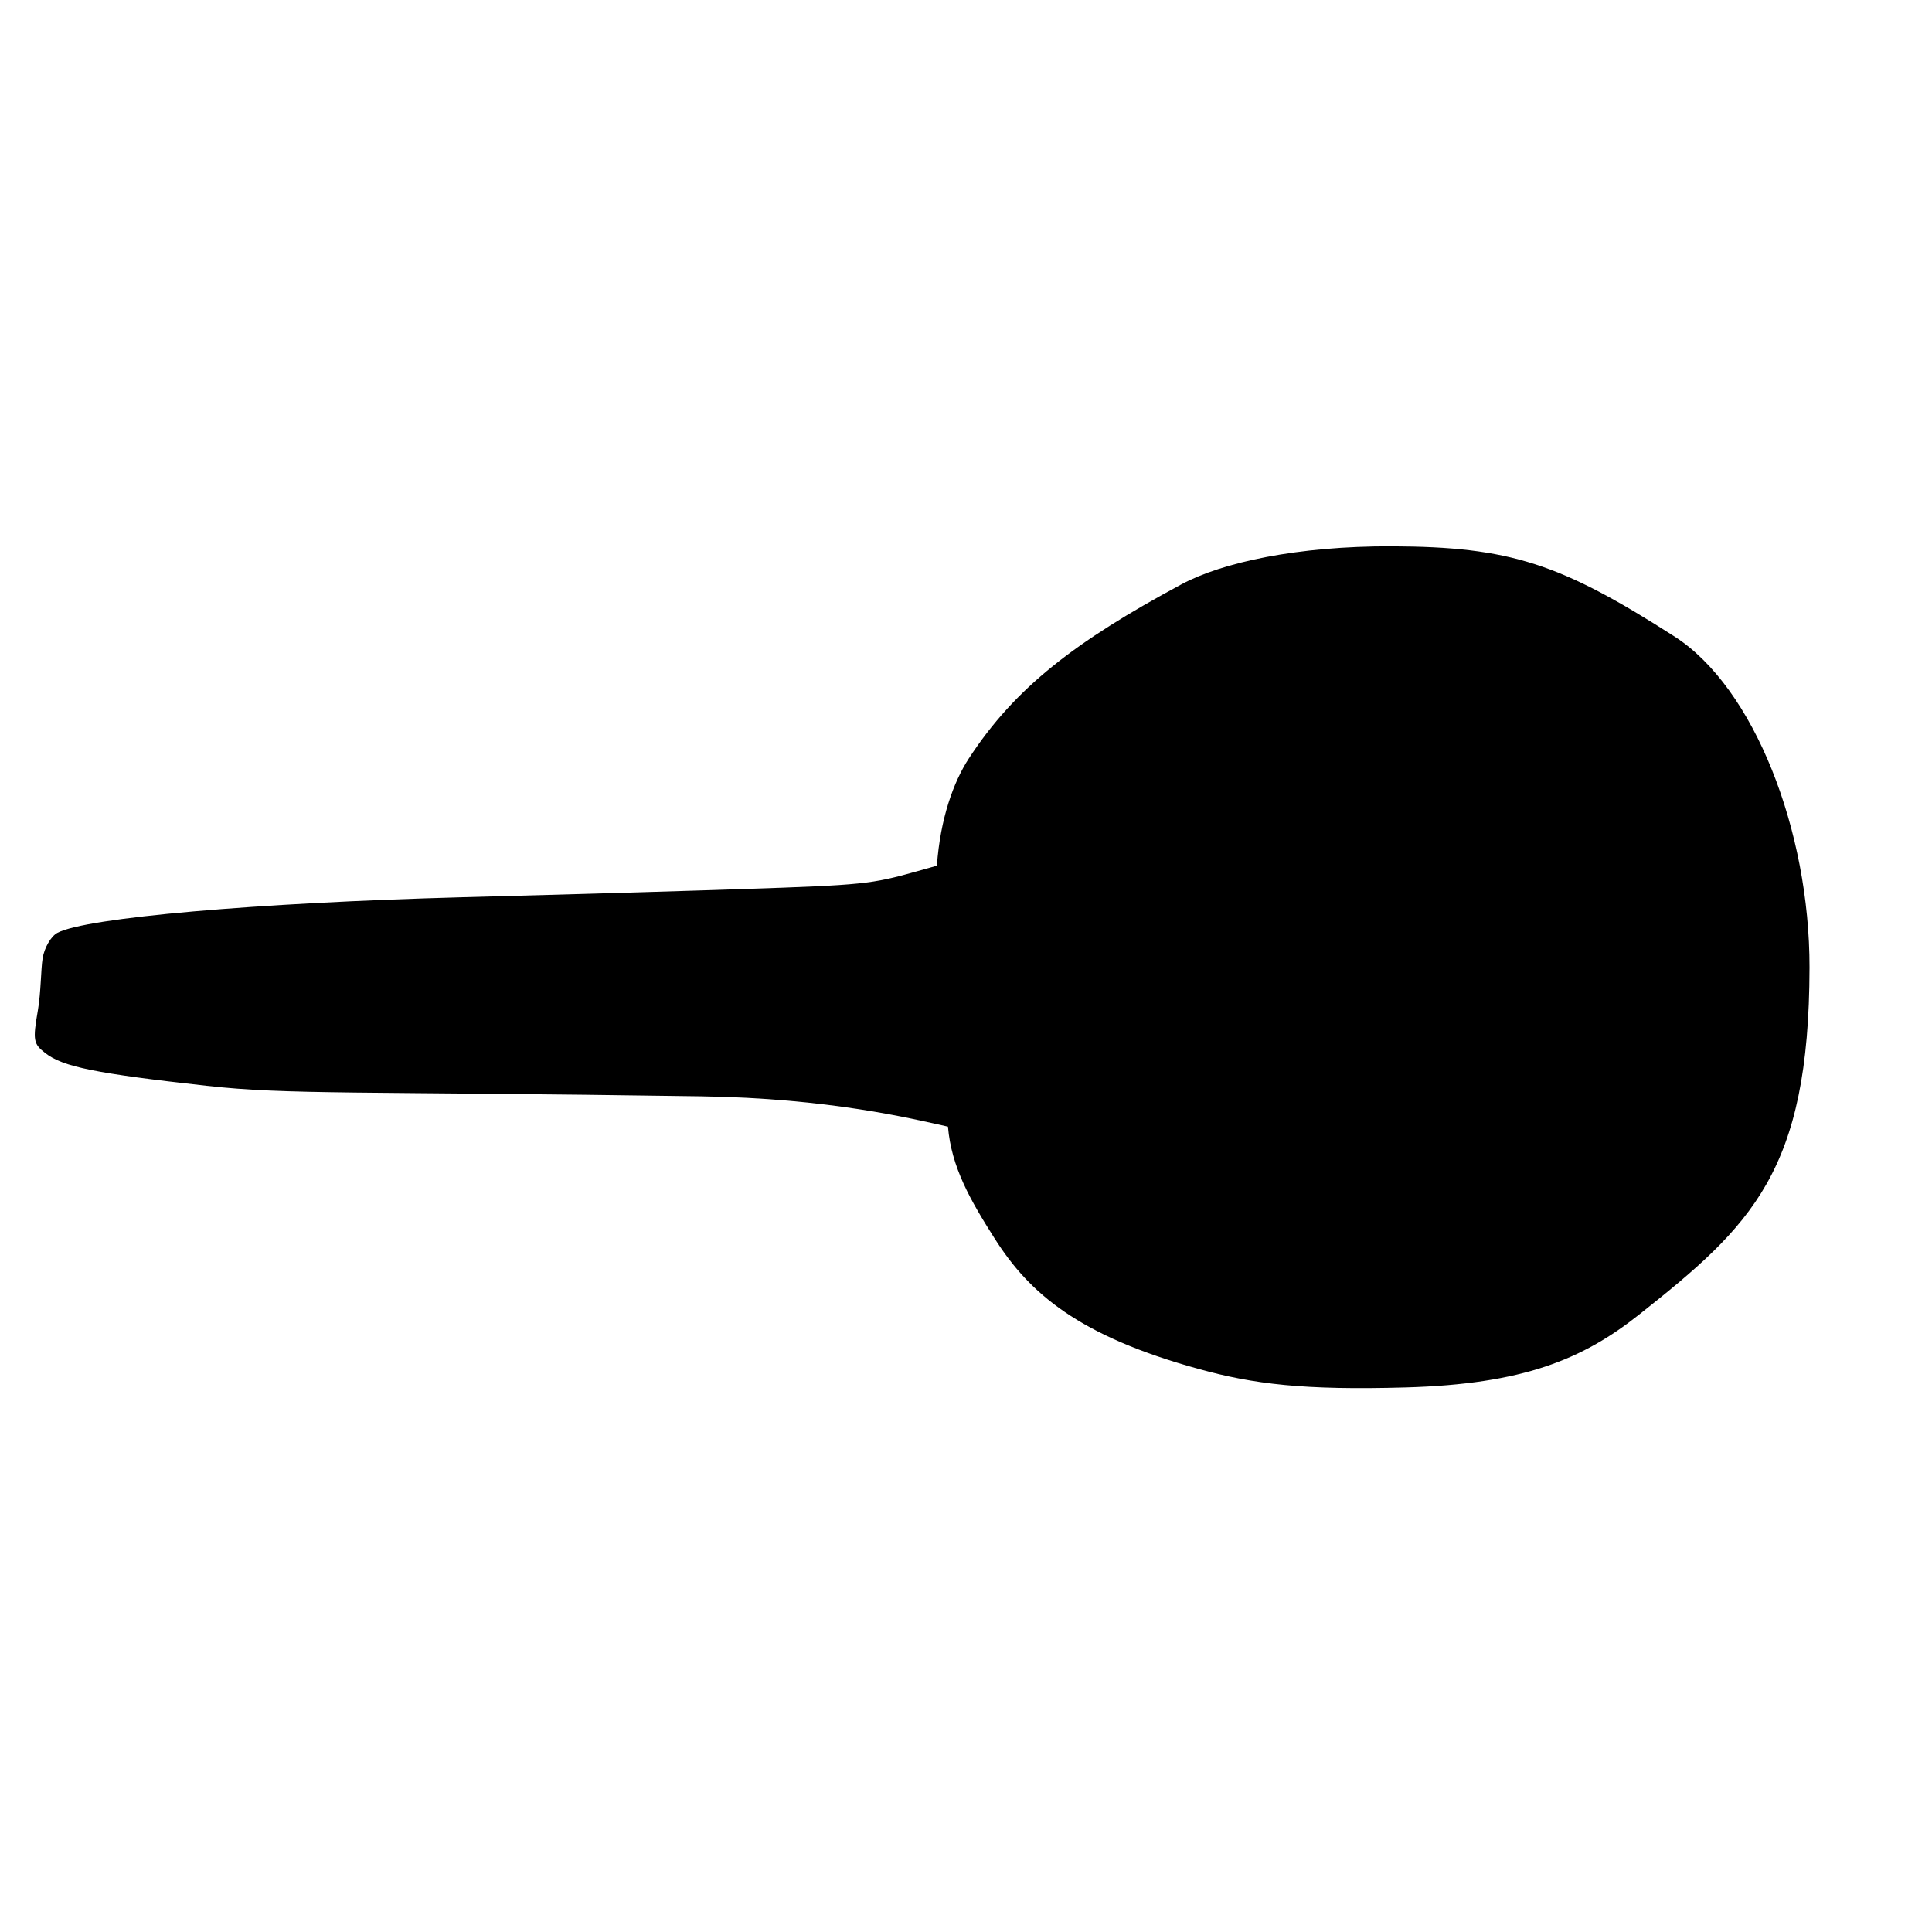 <?xml version="1.0" encoding="UTF-8" standalone="no"?>
<svg
   width="512"
   height="512"
   viewBox="0 0 135.467 135.467"
   version="1.1"
   id="svg8"
   inkscape:version="1.3 (0e150ed6c4, 2023-07-21)"
   xml:space="preserve"
   inkscape:export-filename="collapsed-node.svg"
   inkscape:export-xdpi="96"
   inkscape:export-ydpi="96"
   sodipodi:docname="ouroboard.svg"
   xmlns:inkscape="http://www.inkscape.org/namespaces/inkscape"
   xmlns:sodipodi="http://sodipodi.sourceforge.net/DTD/sodipodi-0.dtd"
   xmlns="http://www.w3.org/2000/svg"
   xmlns:svg="http://www.w3.org/2000/svg"
   xmlns:rdf="http://www.w3.org/1999/02/22-rdf-syntax-ns#"
   xmlns:cc="http://creativecommons.org/ns#"
   xmlns:dc="http://purl.org/dc/elements/1.1/"><defs
     id="defs2" /><sodipodi:namedview
     id="base"
     pagecolor="#ffffff"
     bordercolor="#666666"
     borderopacity="1.0"
     inkscape:pageopacity="0.0"
     inkscape:pageshadow="2"
     inkscape:zoom="0.98994949"
     inkscape:cx="-148.49242"
     inkscape:cy="136.87567"
     inkscape:document-units="px"
     inkscape:current-layer="layer2"
     inkscape:document-rotation="0"
     showgrid="true"
     units="px"
     inkscape:pagecheckerboard="true"
     borderlayer="false"
     inkscape:showpageshadow="0"
     inkscape:deskcolor="#d1d1d1"
     inkscape:window-width="2880"
     inkscape:window-height="1514"
     inkscape:window-x="-11"
     inkscape:window-y="-11"
     inkscape:window-maximized="1"><inkscape:grid
       type="xygrid"
       id="grid2405"
       originx="0"
       originy="0"
       spacingy="1"
       spacingx="1"
       units="px"
       visible="true" /></sodipodi:namedview><g
     inkscape:label="Layer 1"
     inkscape:groupmode="layer"
     id="layer1"><path
       style="fill:#000000;stroke-width:1.575"
       d="m 69.75,86.855 c -1.721,-2.712 -3.045,-5.023 -3.281,-7.858 -2.551,-0.567 -8.359,-1.993 -17.313,-2.127 C 25.045,76.51 20.241,76.774 14.498,76.134 6.678,75.263 4.41,74.803 3.172,73.837 c -0.836,-0.653 -0.878,-0.893 -0.515,-3.001 0.217,-1.26 0.21,-2.899 0.331,-3.641 0.122,-0.745 0.586,-1.544 1.035,-1.785 1.996,-1.068 14.004,-2.11 28.391,-2.497 8.021,-0.216 16.664,-0.457 22.515,-0.672 6.604,-0.244 6.684,-0.396 10.764,-1.542 0.236,-3.307 1.169,-5.874 2.233,-7.508 3.245,-4.986 7.495,-8.228 14.908,-12.217 2.868,-1.543 8.156,-2.691 14.753,-2.668 8.298,0.029 11.827,1.2 19.815,6.317 5.602,3.589 9.491,13.648 9.477,23.22 -0.021,14.328 -4.078,18.093 -11.93,24.32 -3.99,3.164 -8.153,4.888 -16.381,5.122 -7.18,0.204 -10.667,-0.235 -14.5,-1.29 -8.425,-2.317 -11.88,-5.299 -14.316,-9.139 z"
       id="path2-9"
       sodipodi:nodetypes="scsssssssscsssssssss" /></g><g
     inkscape:groupmode="layer"
     id="layer2"
     inkscape:label="Layer 2"
     style="display:none"><path
       style="display:inline;fill:#000000"
       d="m 101.413,128.362 c -5.703,-1.067 -16.856,-11.203 -20.363,-18.694 -0.628,-1.342 -1.881,-4.047 -2.784,-6.012 -0.903,-1.965 -2.493,-5.179 -3.534,-7.144 C 73.022,93.282 72.594,92.638 70.01,90.03 65.152,85.126 59.801,77.751 52.619,77.593 51.382,77.572 49.416,77.361 48.25,77.124 47.029,76.876 39.285,76.646 29.994,76.583 15.54,76.484 13.384,76.383 9.314,75.615 5.297,74.857 3.135,74.025 2.766,73.096 c -0.057,-0.143 0.006,-1.277 0.14,-2.519 0.134,-1.242 0.307,-2.857 0.384,-3.589 0.077,-0.735 0.372,-1.523 0.657,-1.761 1.282,-1.066 8.716,-2.082 18.113,-2.477 11.497,-0.483 17.407,-0.707 22.225,-2.203 2.617,-0.812 8.83,-2.403 11.747,-4.154 5.341,-3.207 7.139,-5.11 12.385,-9.488 7.776,-6.487 7.493,-10.414 13.405,-19.738 4.596,-7.538 7.558,-13.149 10.826,-15.597 5.605,-4.2 10.73,-6.546 16.847,-7.94 3.972,-0.906 7.385,-0.978 10.05,-0.86 1.8,0.08 3.279,0.092 4.626,0.668 0.839,0.359 1.26,1.433 1.227,2.378 -0.026,0.74 -0.768,2.096 -0.628,3.112 0.03,0.219 0.368,1.306 0.102,1.744 -1.058,1.745 -4.248,3.179 -5.38,3.741 -1.055,0.523 -3.919,1.979 -6.046,2.825 -3.745,1.491 -4.905,2.125 -7.572,4.14 -4.221,3.19 -7.935,8.671 -12.325,18.401 -3.863,8.561 -3.191,8.769 -8.022,14.077 -1.004,1.103 -1.741,2.189 -3.526,3.962 5.453,1.01 10.88,1.929 16.391,2.371 1.819,0.147 9.711,0.572 10.811,0.6 7.234,0.189 9.707,0.385 11.048,0.469 2.842,0.177 3.794,0.774 6.196,2.623 0.88,0.677 0.226,1.334 0.167,2.282 -0.084,1.339 0.148,2.98 0.005,3.648 -0.666,3.103 -5.376,4.778 -19.614,5.267 -8.402,1.799 -17.81,2.441 -25.427,2.52 3.023,6.278 4.608,4.168 10.629,17.923 3.829,8.747 9.282,15.218 15.087,19.876 4.011,3.219 13.785,3.513 15.334,4.473 1.015,0.629 1.968,1.503 1.938,1.726 -0.03,0.223 0.024,1.82 -0.281,2.627 -0.344,0.912 -1.491,3.134 -1.431,3.564 0.089,0.638 0.027,0.763 -0.777,1.578 -0.708,0.718 -1.066,0.821 -1.828,0.842 -7.599,0.216 -10.248,-0.24 -18.837,-1.846 z"
       id="path3"
       sodipodi:nodetypes="sssssssssscssssssssssssssssssscssssssscssscsssss" /></g></svg>
